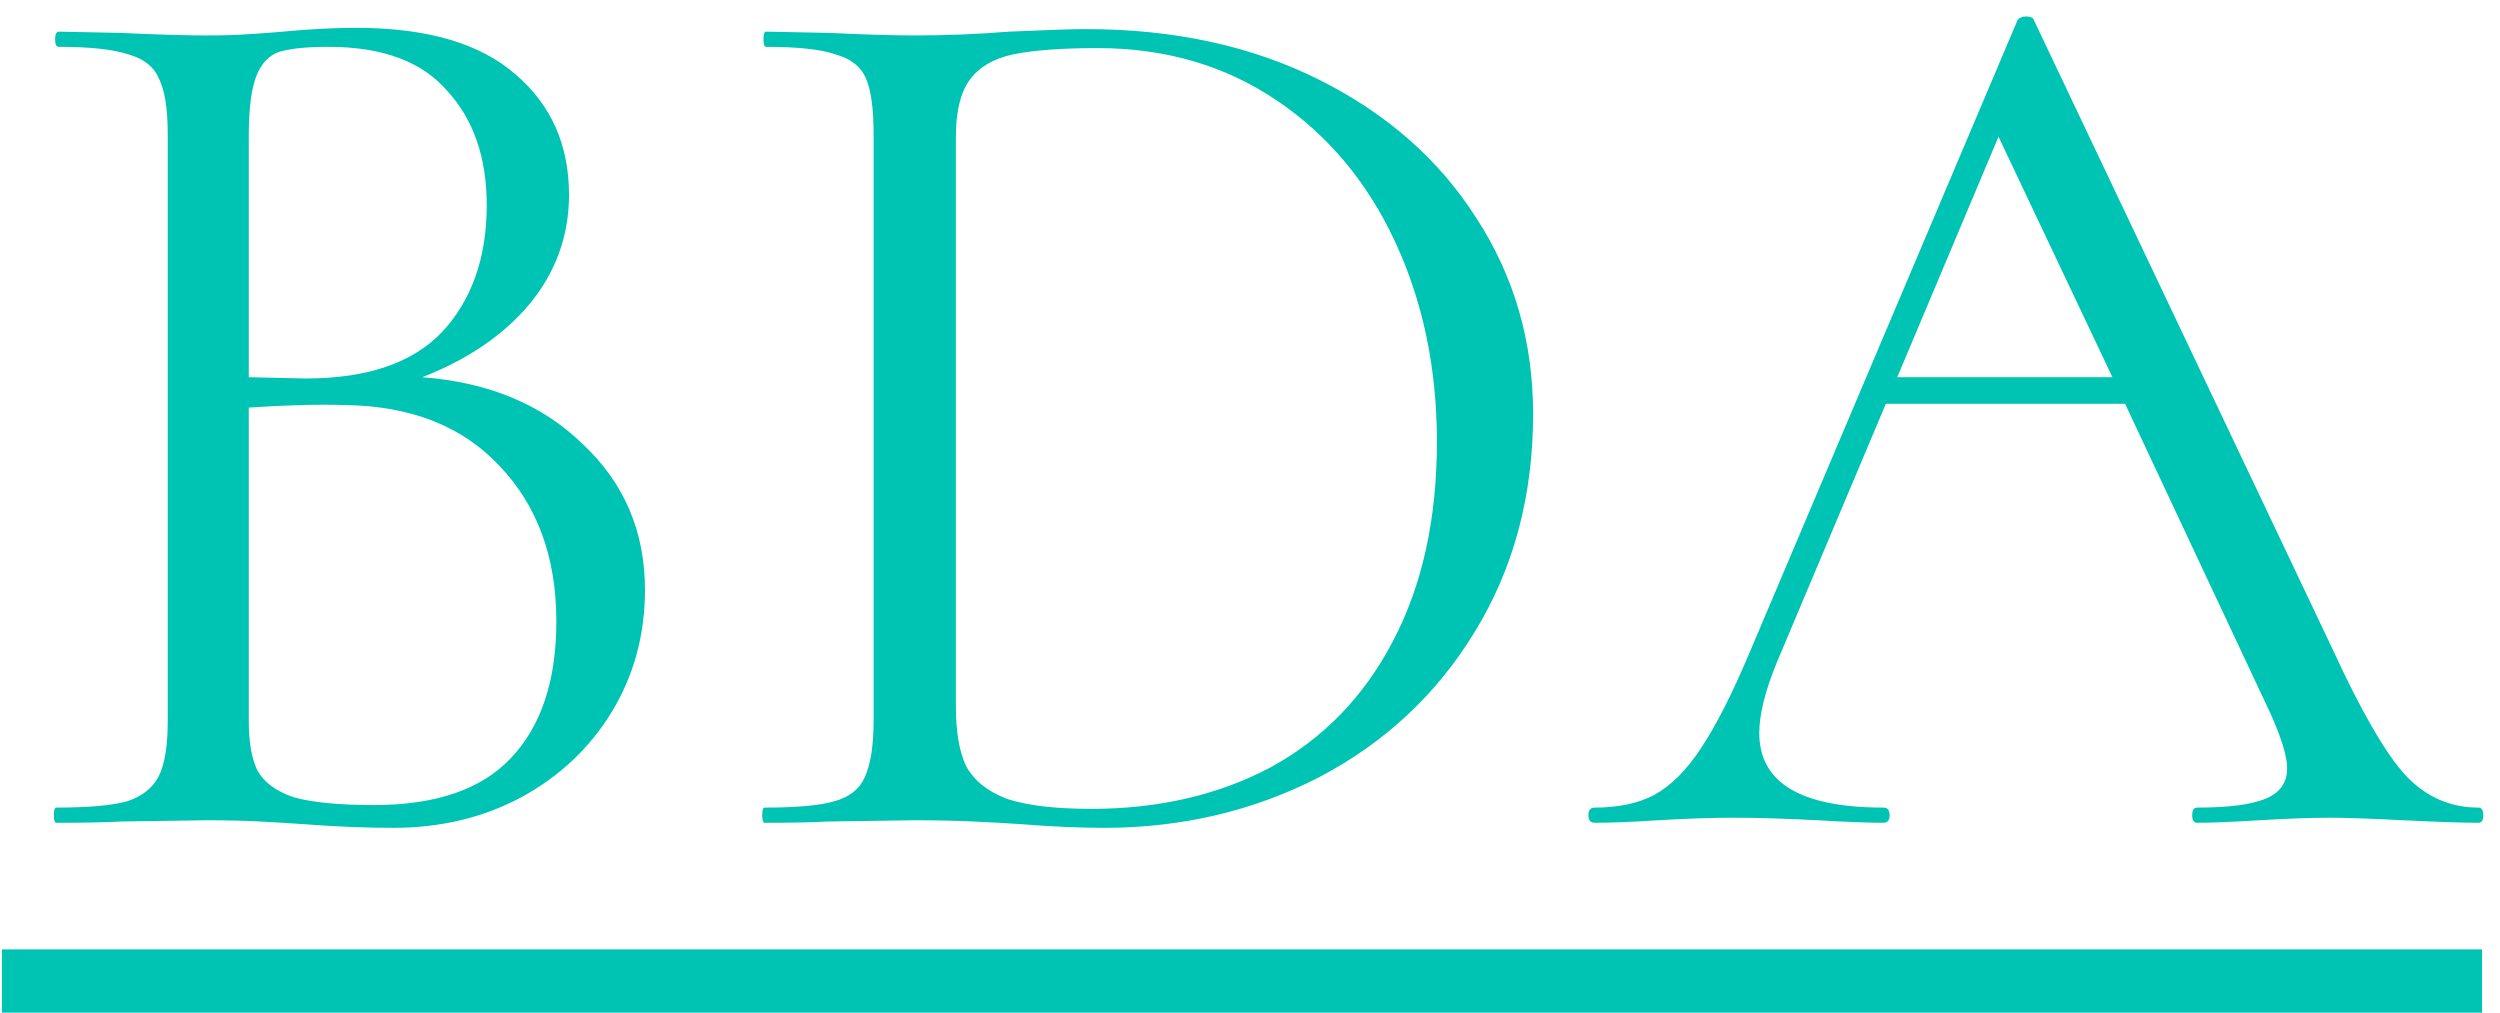 <svg width="79" height="32" viewBox="0 0 79 32" fill="none" xmlns="http://www.w3.org/2000/svg">
<path d="M13.341 11.92C15.448 12.08 17.141 12.787 18.421 14.04C19.728 15.267 20.381 16.8 20.381 18.64C20.381 20.053 20.034 21.333 19.341 22.48C18.648 23.627 17.688 24.533 16.461 25.2C15.261 25.84 13.914 26.16 12.421 26.16C11.541 26.16 10.581 26.12 9.541 26.04C9.168 26.013 8.728 25.987 8.221 25.96C7.714 25.933 7.154 25.92 6.541 25.92L3.821 25.96C3.341 25.987 2.661 26 1.781 26C1.728 26 1.701 25.92 1.701 25.76C1.701 25.6 1.728 25.52 1.781 25.52C2.794 25.52 3.541 25.453 4.021 25.32C4.501 25.16 4.834 24.893 5.021 24.52C5.208 24.147 5.301 23.56 5.301 22.76V4.24C5.301 3.44 5.208 2.853 5.021 2.48C4.861 2.107 4.541 1.853 4.061 1.72C3.581 1.56 2.848 1.48 1.861 1.48C1.781 1.48 1.741 1.4 1.741 1.24C1.741 1.08 1.781 1 1.861 1L3.821 1.04C4.941 1.093 5.848 1.12 6.541 1.12C7.021 1.12 7.461 1.107 7.861 1.08C8.288 1.053 8.648 1.027 8.941 1C9.768 0.92 10.541 0.88 11.261 0.88C13.501 0.88 15.181 1.373 16.301 2.36C17.421 3.32 17.981 4.587 17.981 6.16C17.981 7.44 17.568 8.587 16.741 9.6C15.914 10.587 14.781 11.36 13.341 11.92ZM10.381 1.48C9.688 1.48 9.168 1.533 8.821 1.64C8.501 1.747 8.261 2 8.101 2.4C7.941 2.8 7.861 3.44 7.861 4.32V11.92L9.661 11.96C11.608 11.96 13.048 11.467 13.981 10.48C14.914 9.467 15.381 8.133 15.381 6.48C15.381 4.987 14.968 3.787 14.141 2.88C13.341 1.947 12.088 1.48 10.381 1.48ZM11.821 25.44C13.768 25.44 15.208 24.947 16.141 23.96C17.101 22.947 17.581 21.507 17.581 19.64C17.581 17.613 16.981 15.973 15.781 14.72C14.608 13.467 12.981 12.827 10.901 12.8C10.048 12.773 9.034 12.8 7.861 12.88V22.76C7.861 23.453 7.954 23.987 8.141 24.36C8.354 24.733 8.741 25.013 9.301 25.2C9.888 25.36 10.728 25.44 11.821 25.44ZM34.886 26.16C34.112 26.16 33.219 26.12 32.206 26.04C31.832 26.013 31.352 25.987 30.766 25.96C30.206 25.933 29.579 25.92 28.886 25.92L26.166 25.96C25.686 25.987 25.019 26 24.166 26C24.112 26 24.086 25.92 24.086 25.76C24.086 25.6 24.112 25.52 24.166 25.52C25.179 25.52 25.912 25.453 26.366 25.32C26.846 25.187 27.166 24.933 27.326 24.56C27.512 24.16 27.606 23.56 27.606 22.76V4.24C27.606 3.44 27.526 2.853 27.366 2.48C27.206 2.107 26.886 1.853 26.406 1.72C25.952 1.56 25.219 1.48 24.206 1.48C24.152 1.48 24.126 1.4 24.126 1.24C24.126 1.08 24.152 1 24.206 1L26.206 1.04C27.326 1.093 28.219 1.12 28.886 1.12C29.899 1.12 30.899 1.08 31.886 1C33.059 0.947 33.872 0.92 34.326 0.92C37.099 0.92 39.552 1.453 41.686 2.52C43.819 3.587 45.472 5.04 46.646 6.88C47.846 8.72 48.446 10.787 48.446 13.08C48.446 15.667 47.832 17.96 46.606 19.96C45.406 21.933 43.766 23.467 41.686 24.56C39.606 25.627 37.339 26.16 34.886 26.16ZM34.486 25.56C36.619 25.56 38.512 25.12 40.166 24.24C41.819 23.333 43.099 22.013 44.006 20.28C44.939 18.52 45.406 16.413 45.406 13.96C45.406 11.64 44.966 9.533 44.086 7.64C43.206 5.747 41.952 4.253 40.326 3.16C38.699 2.067 36.819 1.52 34.686 1.52C33.539 1.52 32.646 1.587 32.006 1.72C31.392 1.853 30.939 2.12 30.646 2.52C30.352 2.92 30.206 3.52 30.206 4.32V22.32C30.206 23.12 30.312 23.747 30.526 24.2C30.766 24.653 31.192 25 31.806 25.24C32.446 25.453 33.339 25.56 34.486 25.56ZM78.313 25.52C78.42 25.52 78.473 25.6 78.473 25.76C78.473 25.92 78.42 26 78.313 26C77.806 26 77.02 25.973 75.953 25.92C74.886 25.867 74.113 25.84 73.633 25.84C73.046 25.84 72.3 25.867 71.393 25.92C70.54 25.973 69.886 26 69.433 26C69.326 26 69.273 25.92 69.273 25.76C69.273 25.6 69.326 25.52 69.433 25.52C70.42 25.52 71.14 25.427 71.593 25.24C72.046 25.053 72.273 24.733 72.273 24.28C72.273 23.907 72.1 23.333 71.753 22.56L67.153 12.76H59.593L56.153 20.92C55.78 21.827 55.593 22.573 55.593 23.16C55.593 24.733 56.9 25.52 59.513 25.52C59.647 25.52 59.713 25.6 59.713 25.76C59.713 25.92 59.647 26 59.513 26C59.033 26 58.34 25.973 57.433 25.92C56.42 25.867 55.54 25.84 54.793 25.84C54.1 25.84 53.3 25.867 52.393 25.92C51.593 25.973 50.926 26 50.393 26C50.26 26 50.193 25.92 50.193 25.76C50.193 25.6 50.26 25.52 50.393 25.52C51.14 25.52 51.767 25.387 52.273 25.12C52.806 24.827 53.3 24.333 53.753 23.64C54.233 22.92 54.753 21.893 55.313 20.56L63.753 0.64C63.806 0.56 63.9 0.52 64.033 0.52C64.166 0.52 64.246 0.56 64.273 0.64L73.713 20.52C74.62 22.493 75.393 23.827 76.033 24.52C76.673 25.187 77.433 25.52 78.313 25.52ZM59.953 11.92H66.753L63.153 4.32L59.953 11.92Z" fill="#00C4B3"/>
<path d="M0.061 30H78.433V32H0.061V30Z" fill="#00C4B3"/>
</svg>

